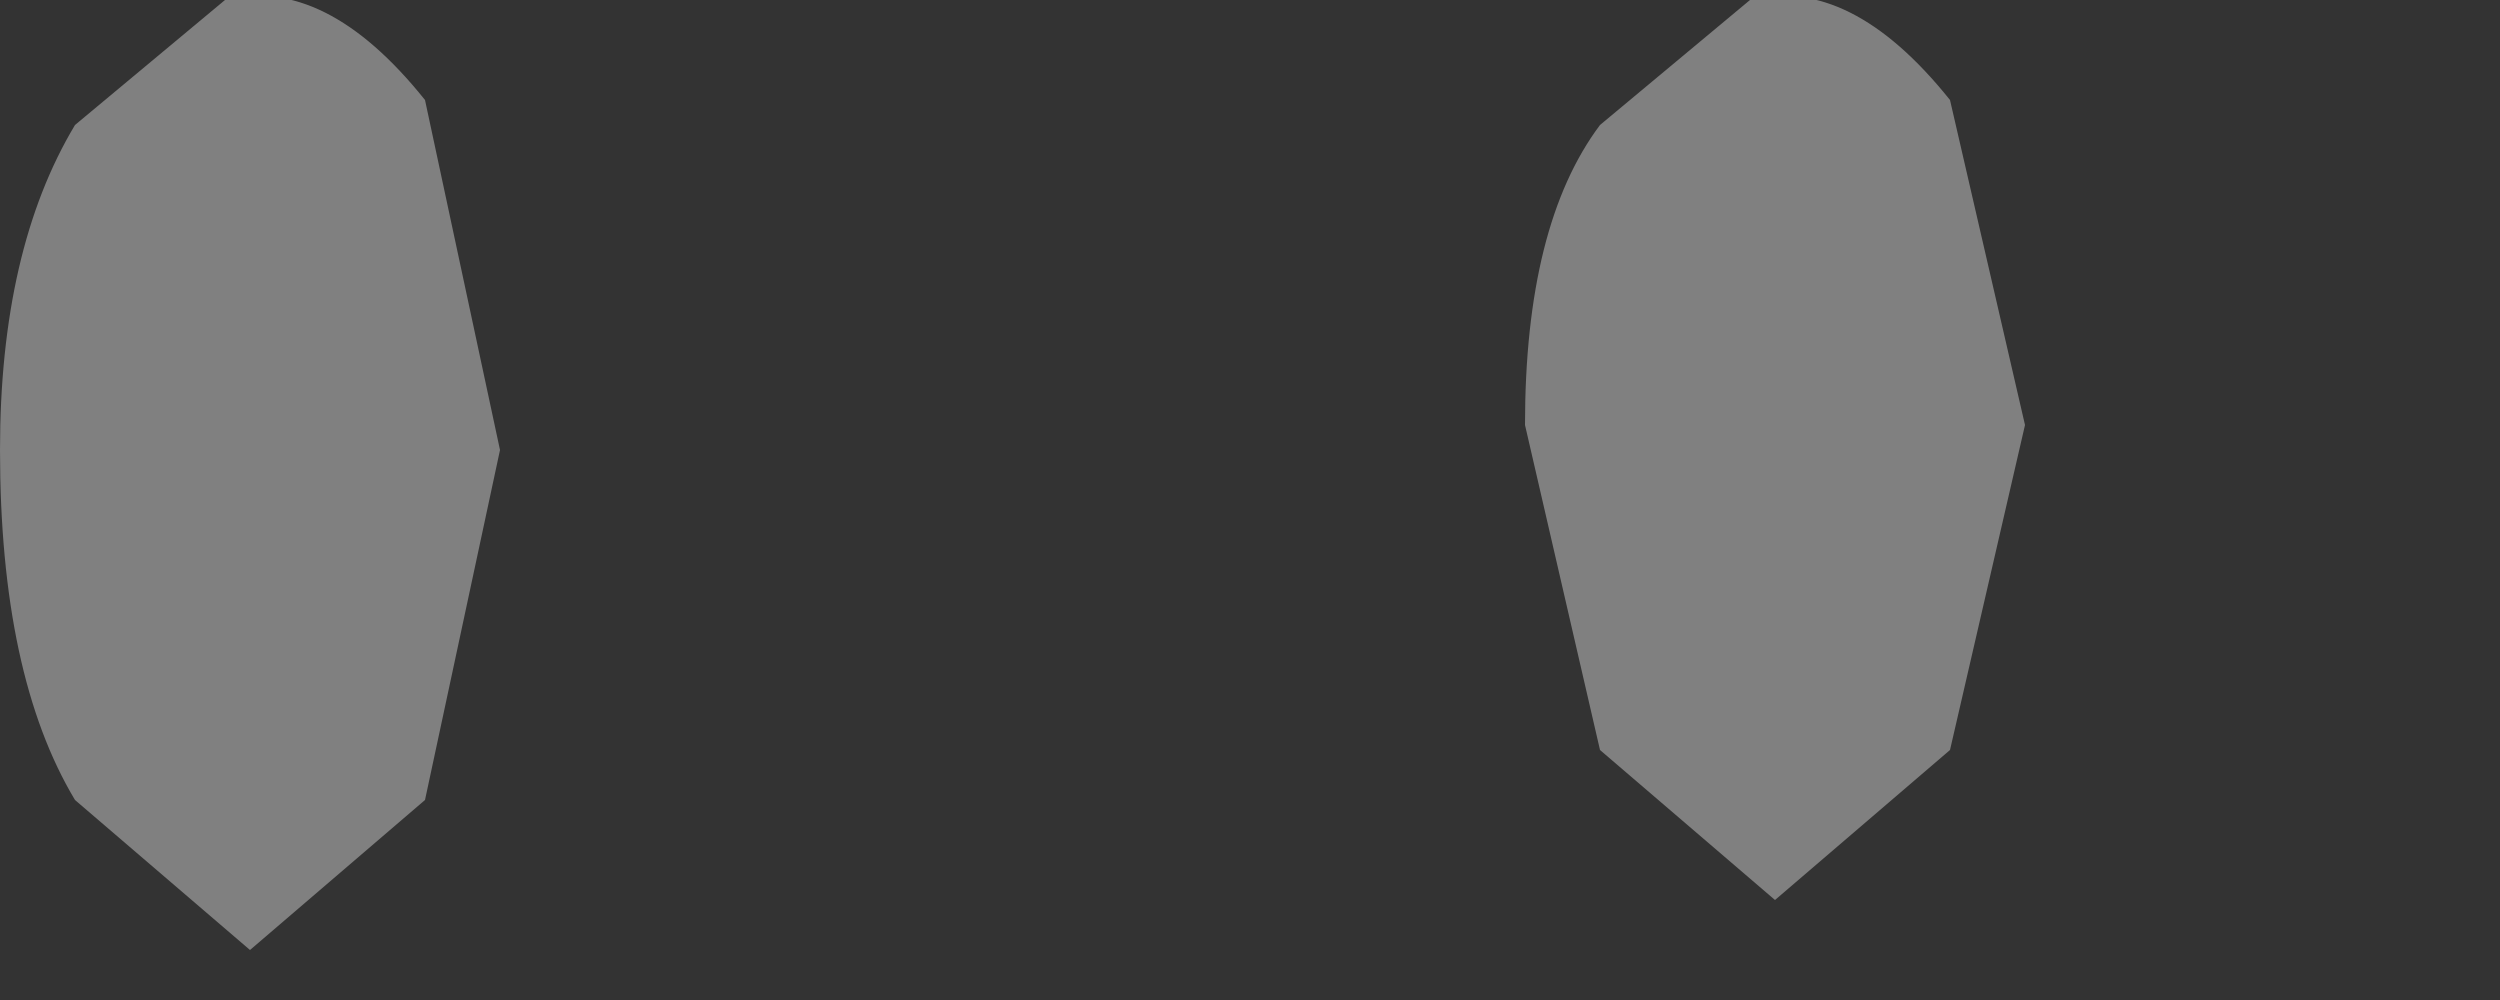 <?xml version="1.0" encoding="utf-8"?>
<svg version="1.1" id="Layer_1"
xmlns="http://www.w3.org/2000/svg"
xmlns:xlink="http://www.w3.org/1999/xlink"
width="5px" height="2px"
xml:space="preserve">
<rect width="100%" height="100%" fill="#333333" stroke="none"/>
<g id="PathID_2278" transform="matrix(1, 0, 0, 1, 0, 0)">
<path style="fill:#F7F8F8;fill-opacity:1" d="M3.8 1L3.8 0.85L3.6 0.95L3.55 0.95L3.3 0.85L3.2 0.6L3.3 0.35L3.55 0.25L3.6 0.25L3.8 0.35L3.8 0.5L3.9 0.75L3.8 1" />
</g>
<g id="PathID_2279" transform="matrix(1, 0, 0, 1, 0, 0)">
<path style="fill:#808080;fill-opacity:1" d="M0.15 1.6Q0 1.35 0 0.9Q0 0.5 0.15 0.25L0.45 0Q0.65 -0.05 0.85 0.2L1 0.9L0.85 1.6L0.5 1.9L0.15 1.6" />
</g>
<g id="PathID_2280" transform="matrix(1, 0, 0, 1, 0, 0)">
<path style="fill:#808080;fill-opacity:1" d="M3.9 1.5L3.55 1.8L3.2 1.5L3.05 0.85Q3.05 0.45 3.2 0.25L3.5 0Q3.7 -0.05 3.9 0.2L4.05 0.85L3.9 1.5" />
</g>
</svg>
